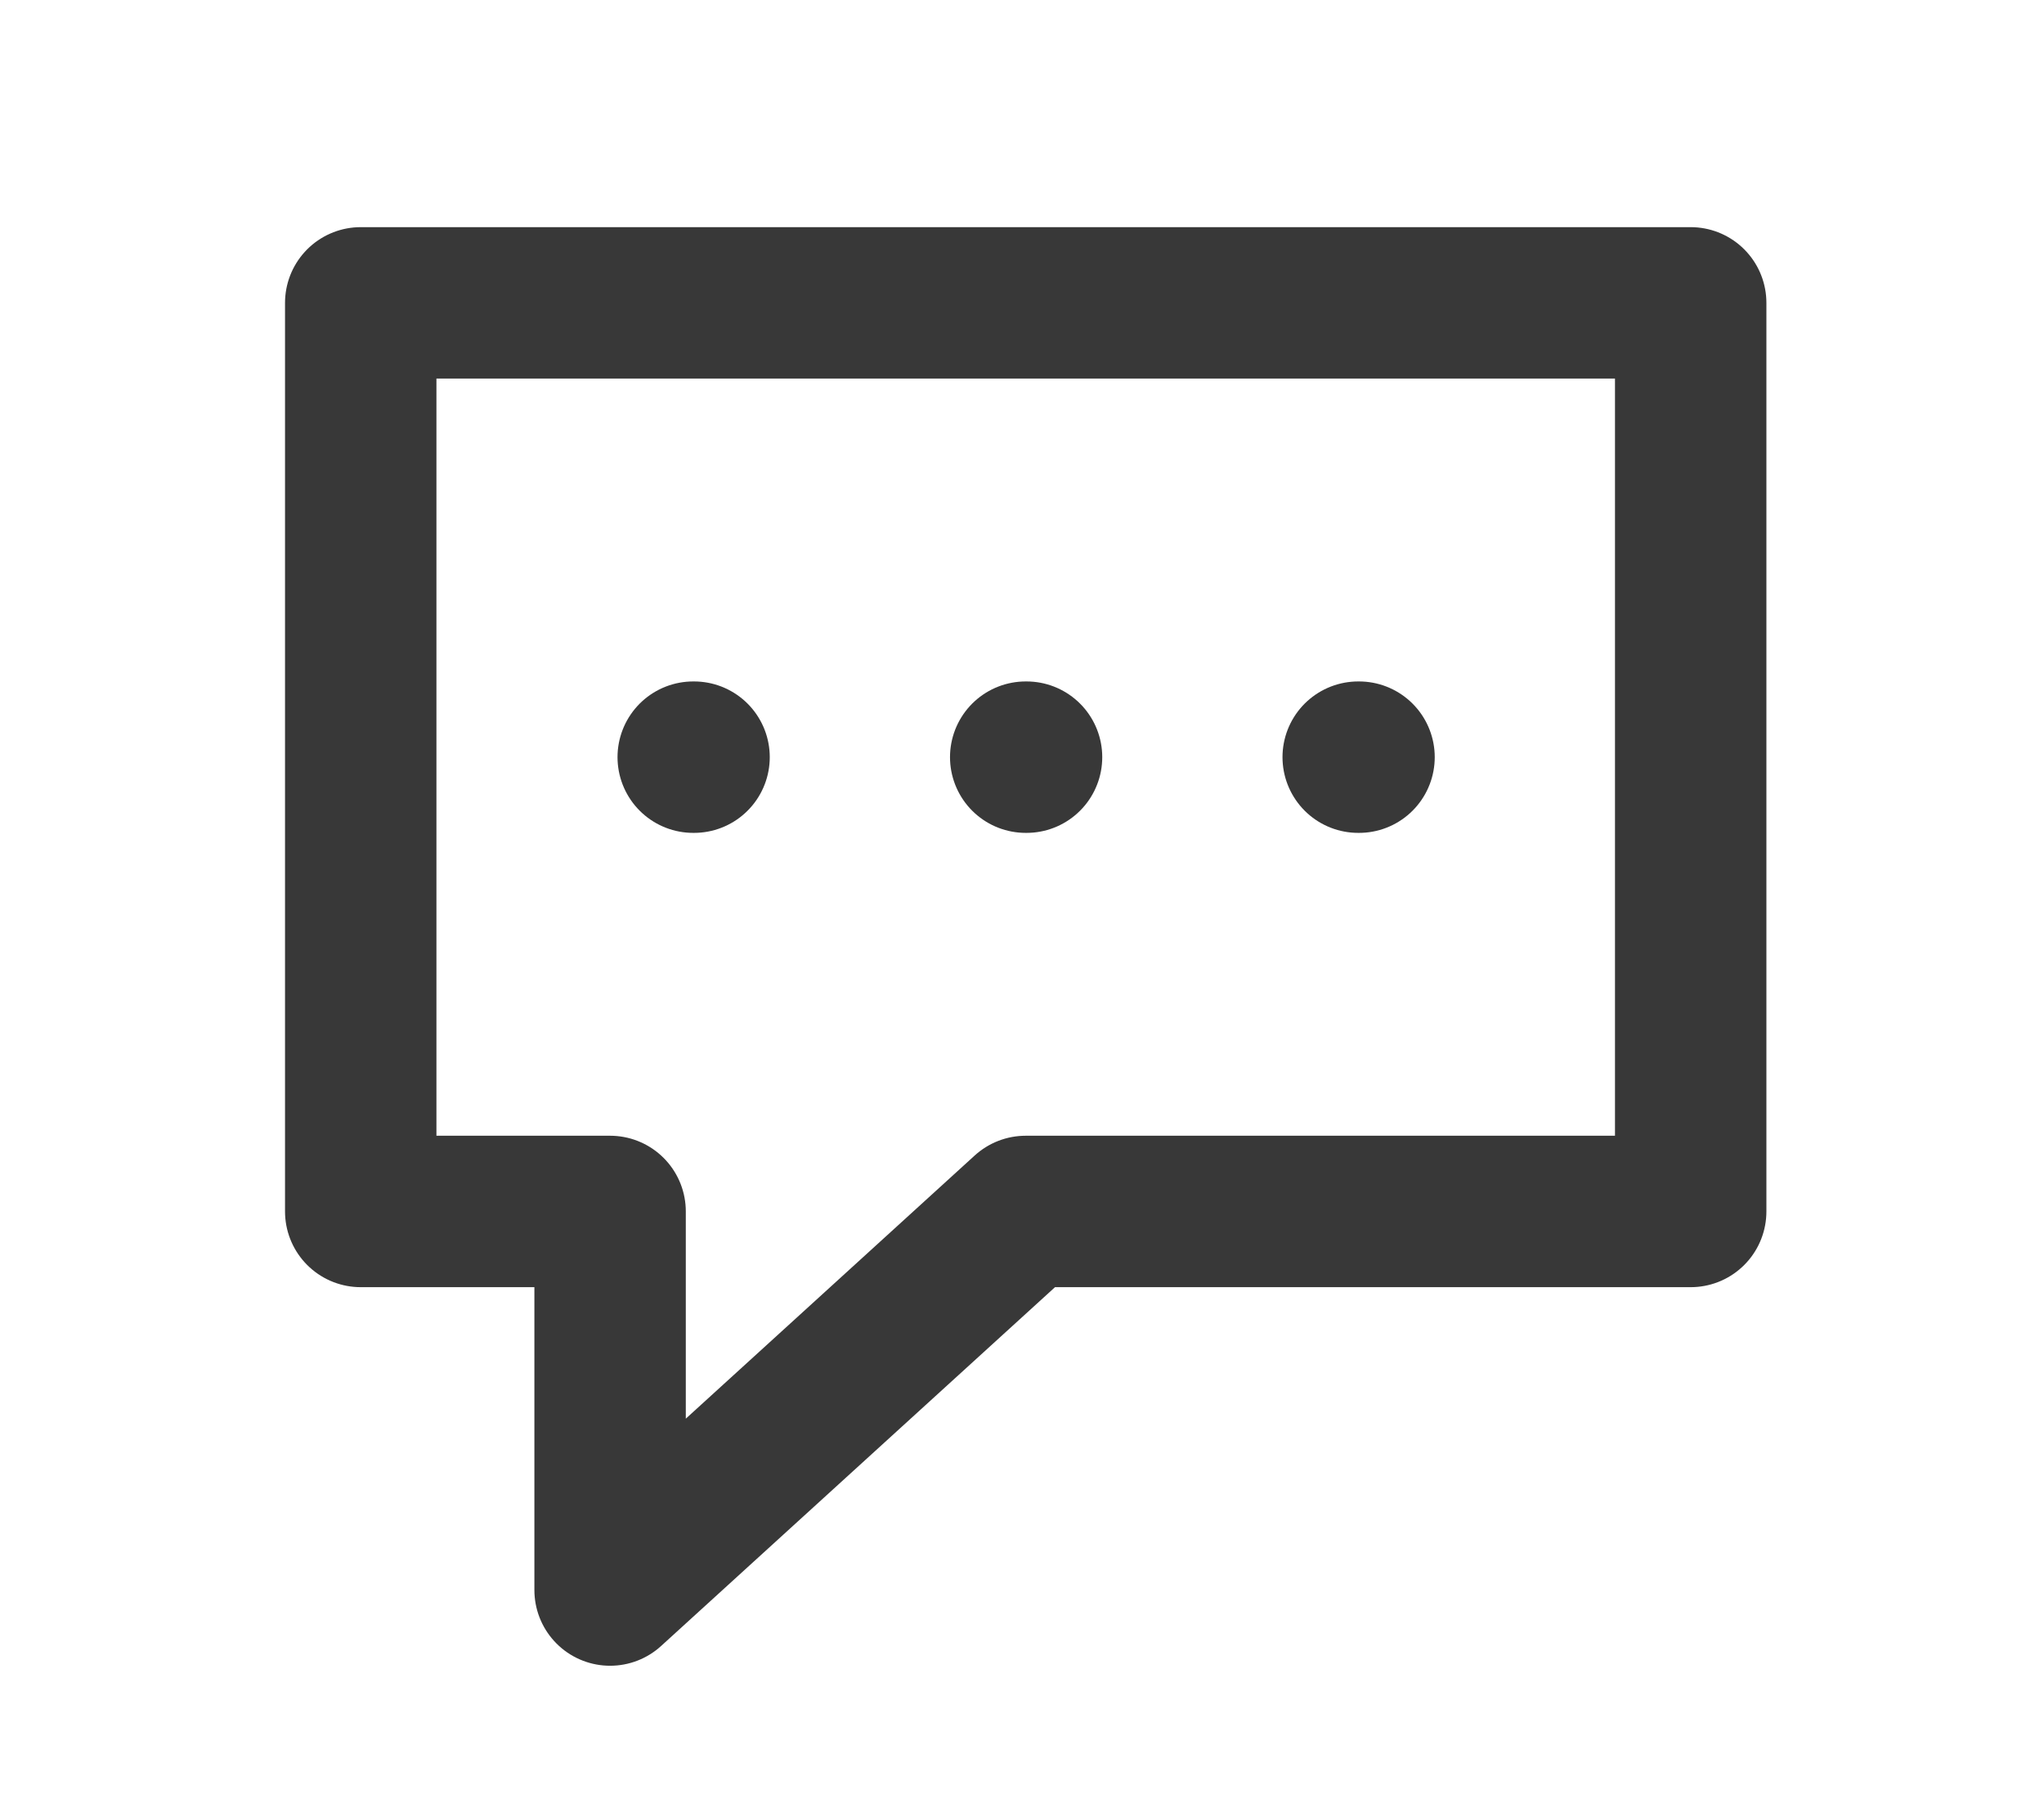 <svg width="27" height="24" viewBox="0 0 27 24" fill="none" xmlns="http://www.w3.org/2000/svg">
<g id="Inner Plugin Iframe">
<path id="Vector" d="M17.941 10H17.952M13.549 10H13.56M9.157 10H9.168M8.059 16V21L13.549 16H22.333V4H4.765V16H8.059Z" stroke="#383838" stroke-width="2" stroke-linecap="round" stroke-linejoin="round"/>
</g>
</svg>
